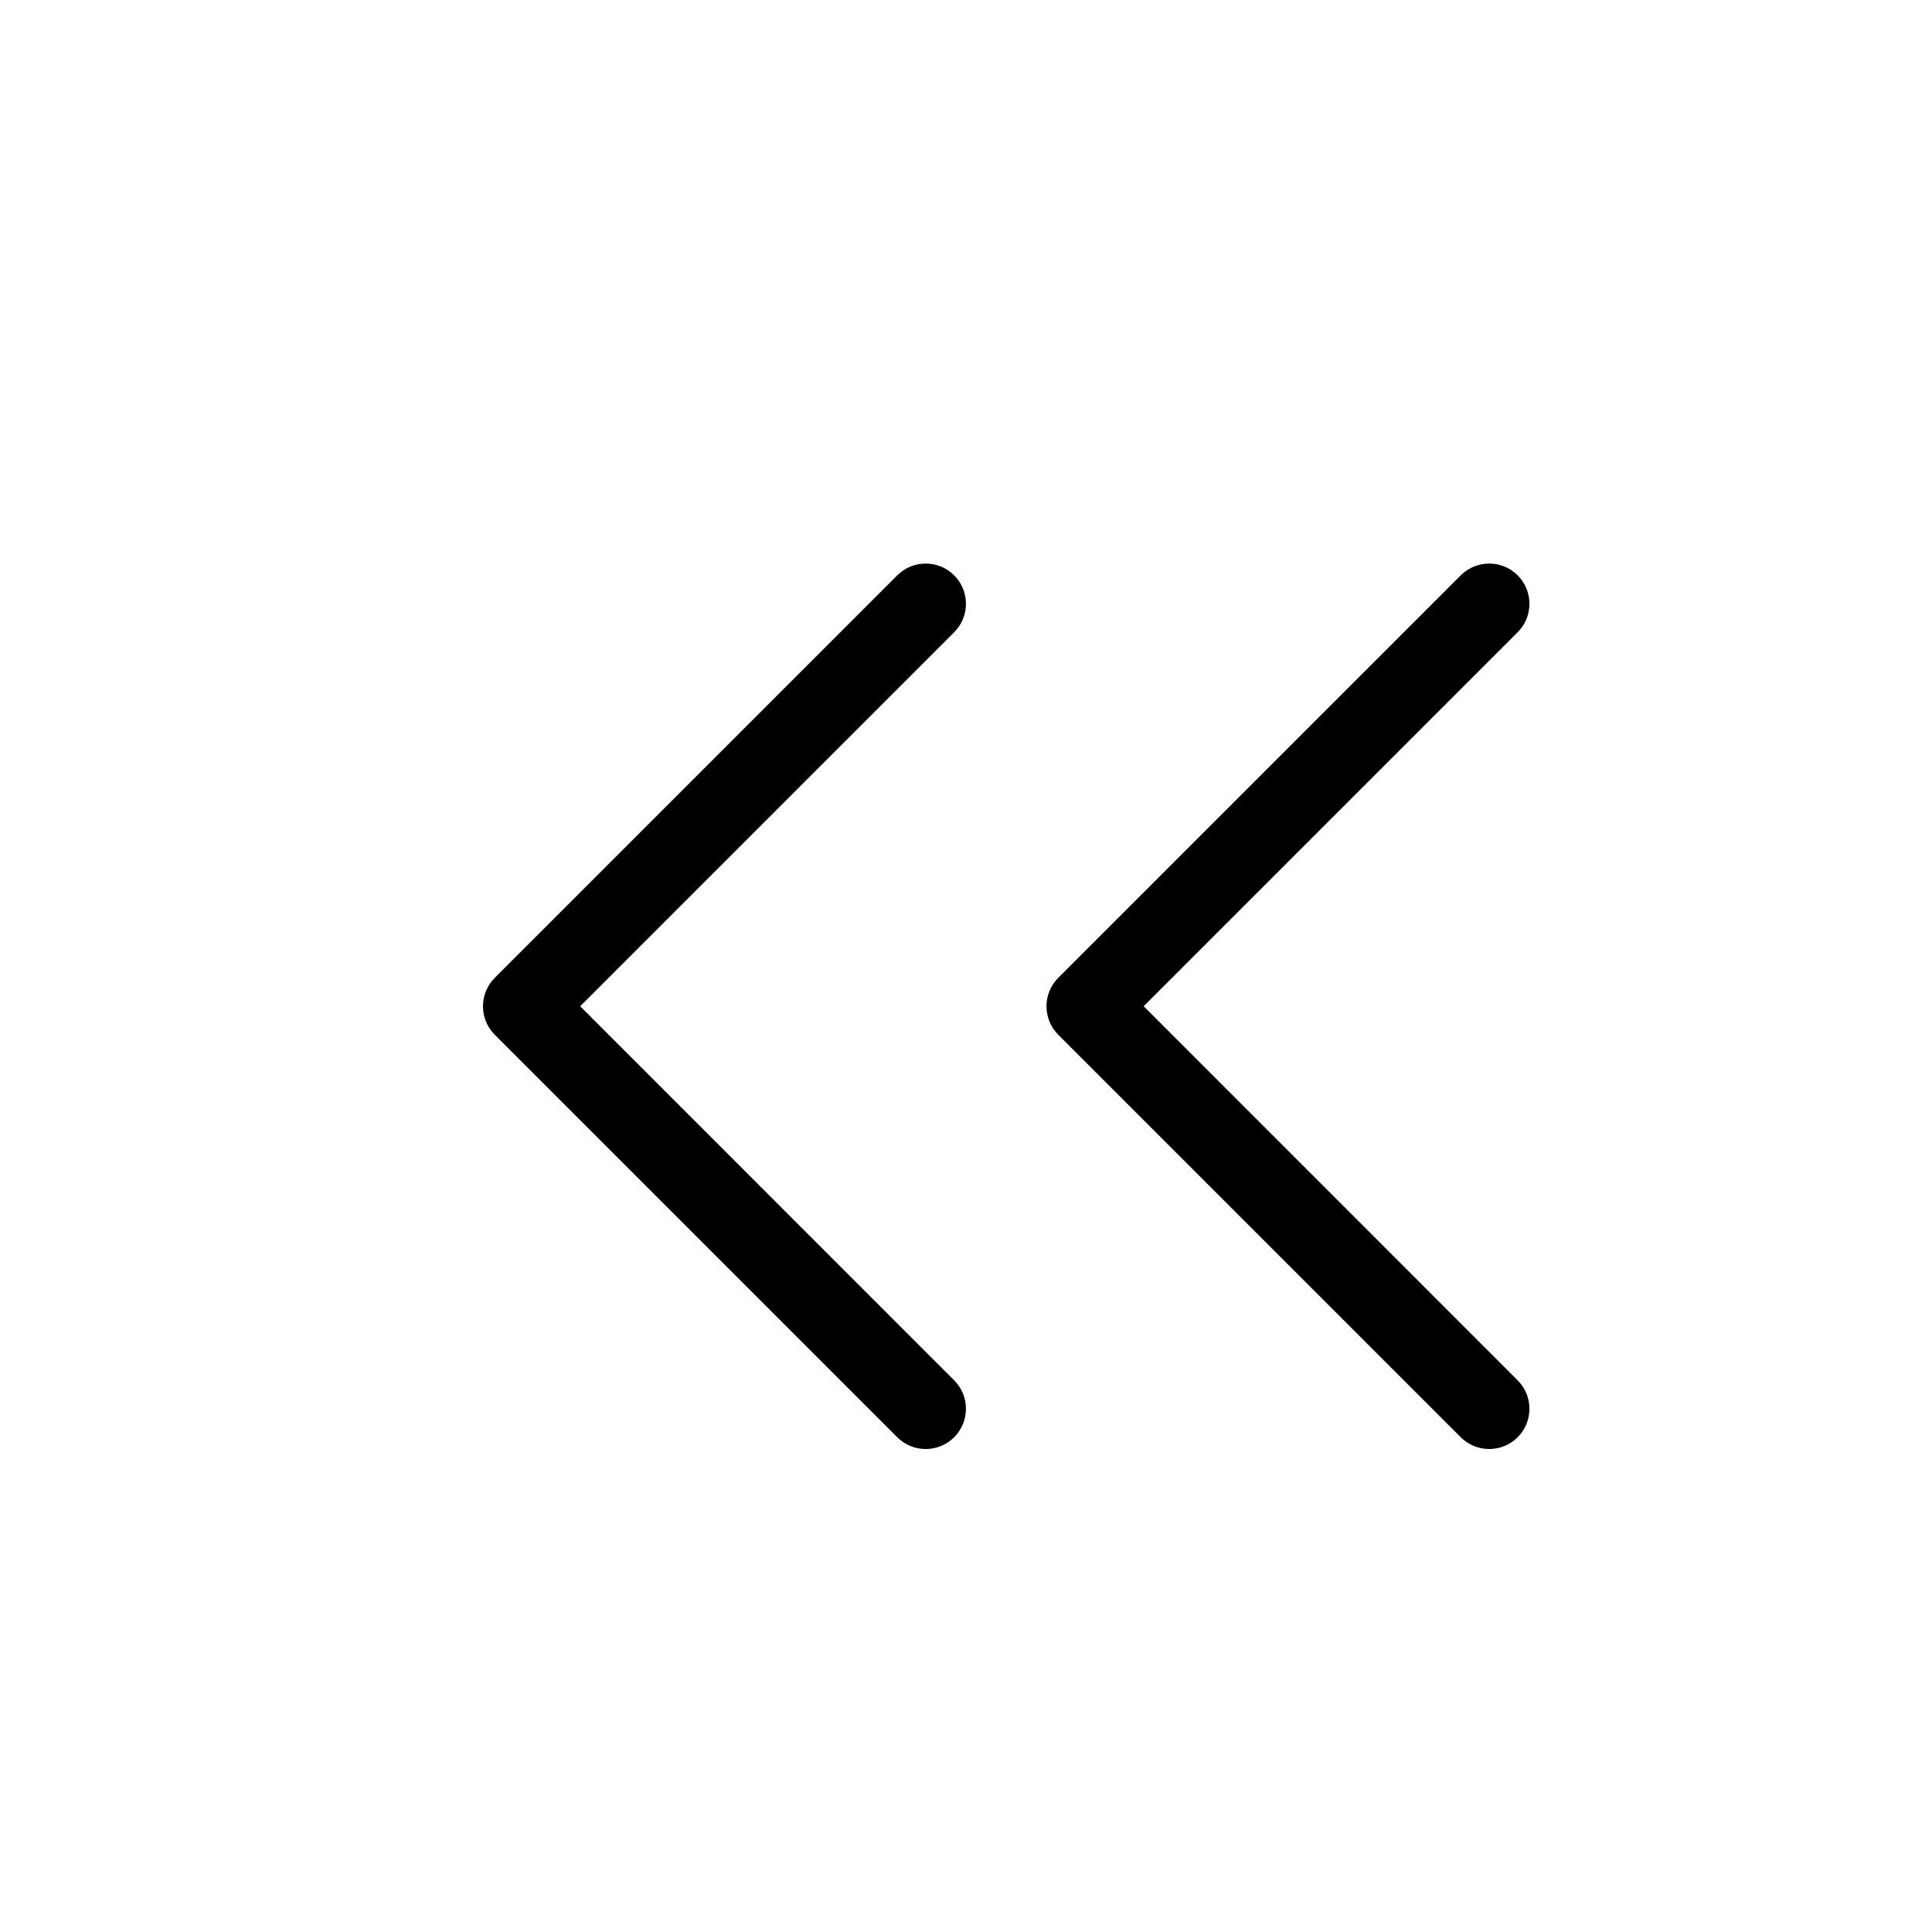 <svg height="24" viewBox="0 0 24 24" width="24" xmlns="http://www.w3.org/2000/svg"><g fill="#000" fill-rule="nonzero"><path d="m7.207 12.5 4.646-4.646c.195-.195.195-.512 0-.707-.195-.195-.512-.195-.707 0l-5 5c-.195.195-.195.512 0 .707l5 5c.195.195.512.195.707 0 .195-.195.195-.512 0-.707z"/><path d="m14.207 12.5 4.646-4.646c.195-.195.195-.512 0-.707-.195-.195-.512-.195-.707 0l-5 5c-.195.195-.195.512 0 .707l5 5c.195.195.512.195.707 0 .195-.195.195-.512 0-.707z"/></g></svg>